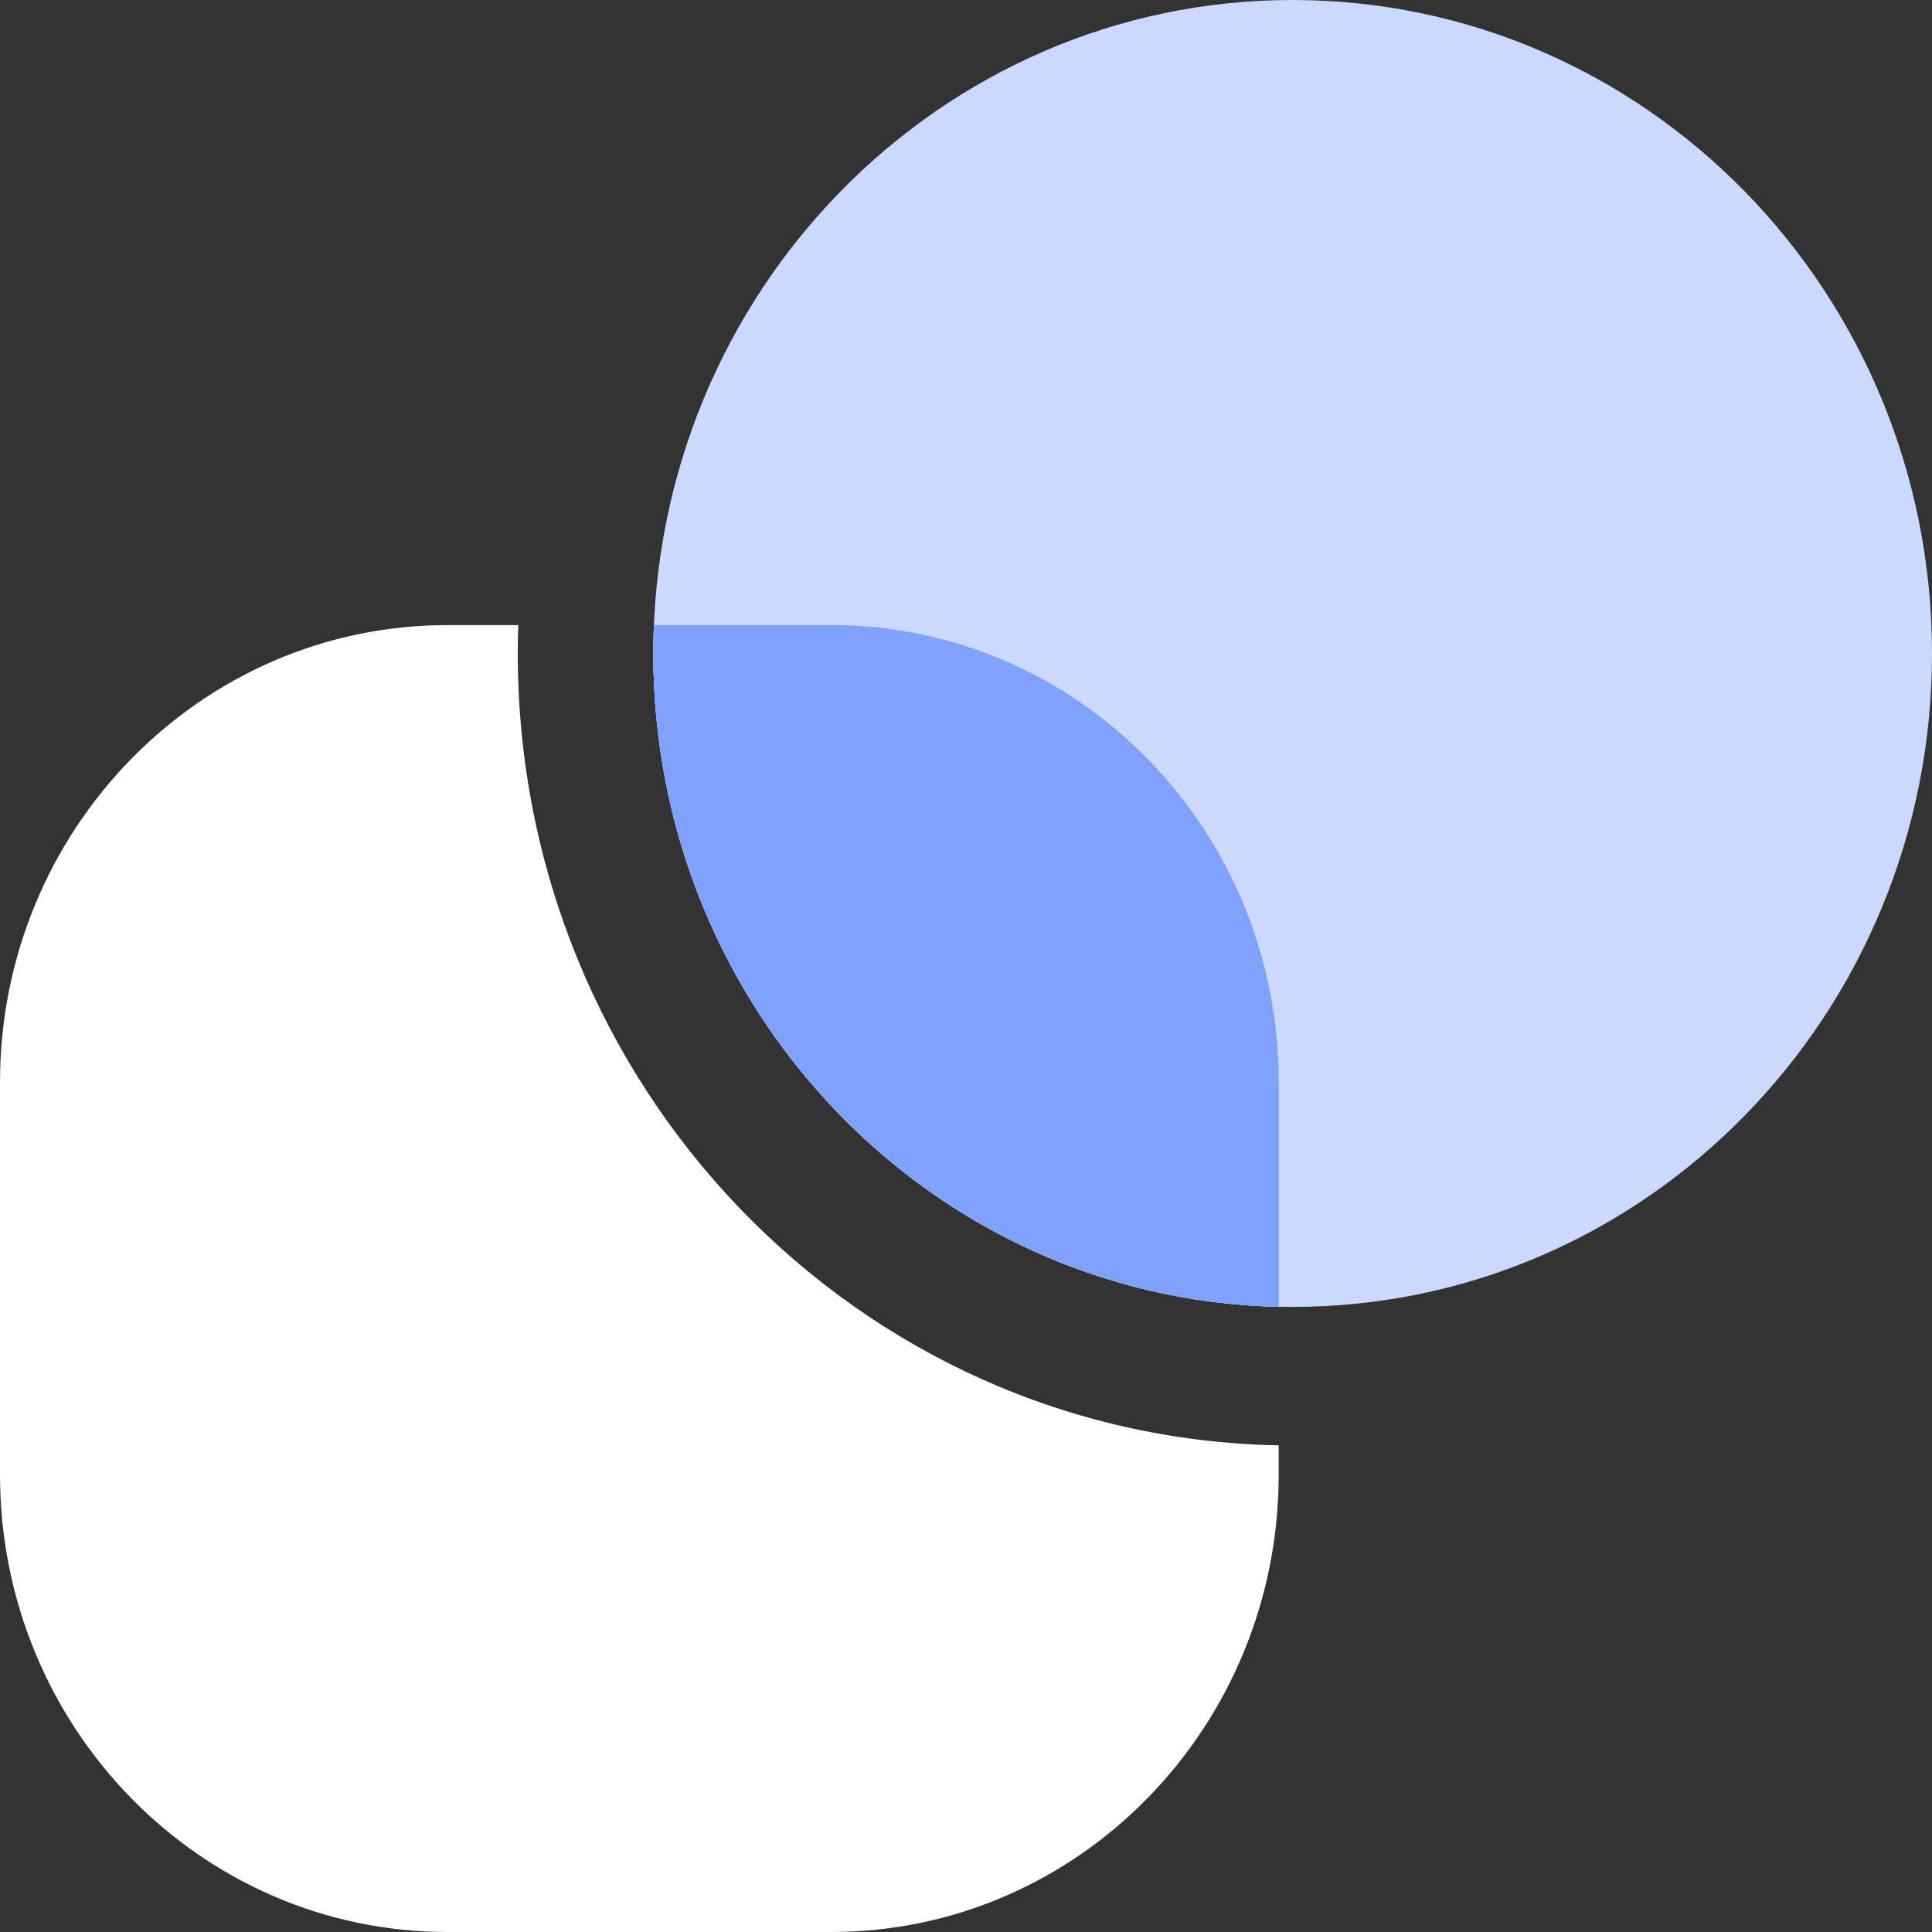 <svg width="20" height="20" viewBox="0 0 20 20" fill="none" xmlns="http://www.w3.org/2000/svg">
<rect x="0" y="0" width="20" height="20" fill="#333333" stroke="none"/>
<path fill-rule="evenodd" clip-rule="evenodd" d="M5.365 6.471H4.633C2.074 6.471 0 8.591 0 11.206V15.265C0 17.88 2.074 20 4.633 20H8.604C11.163 20 13.237 17.88 13.237 15.265V14.962C8.874 14.883 5.36 11.243 5.36 6.765C5.36 6.666 5.361 6.568 5.365 6.471ZM6.769 6.471C6.765 6.568 6.763 6.666 6.763 6.765C6.763 10.452 9.648 13.45 13.237 13.528V11.206C13.237 8.591 11.163 6.471 8.604 6.471H6.769Z" fill="white"/>
<path d="M20 6.765C20 10.501 17.037 13.529 13.381 13.529C9.726 13.529 6.763 10.501 6.763 6.765C6.763 3.029 9.726 0 13.381 0C17.037 0 20 3.029 20 6.765Z" fill="#CBD8FF"/>
<path fill-rule="evenodd" clip-rule="evenodd" d="M13.238 13.528V11.206C13.238 8.591 11.164 6.471 8.605 6.471H6.769C6.765 6.568 6.763 6.666 6.763 6.765C6.763 10.452 9.649 13.45 13.238 13.528Z" fill="#80A1FF"/>
</svg>
